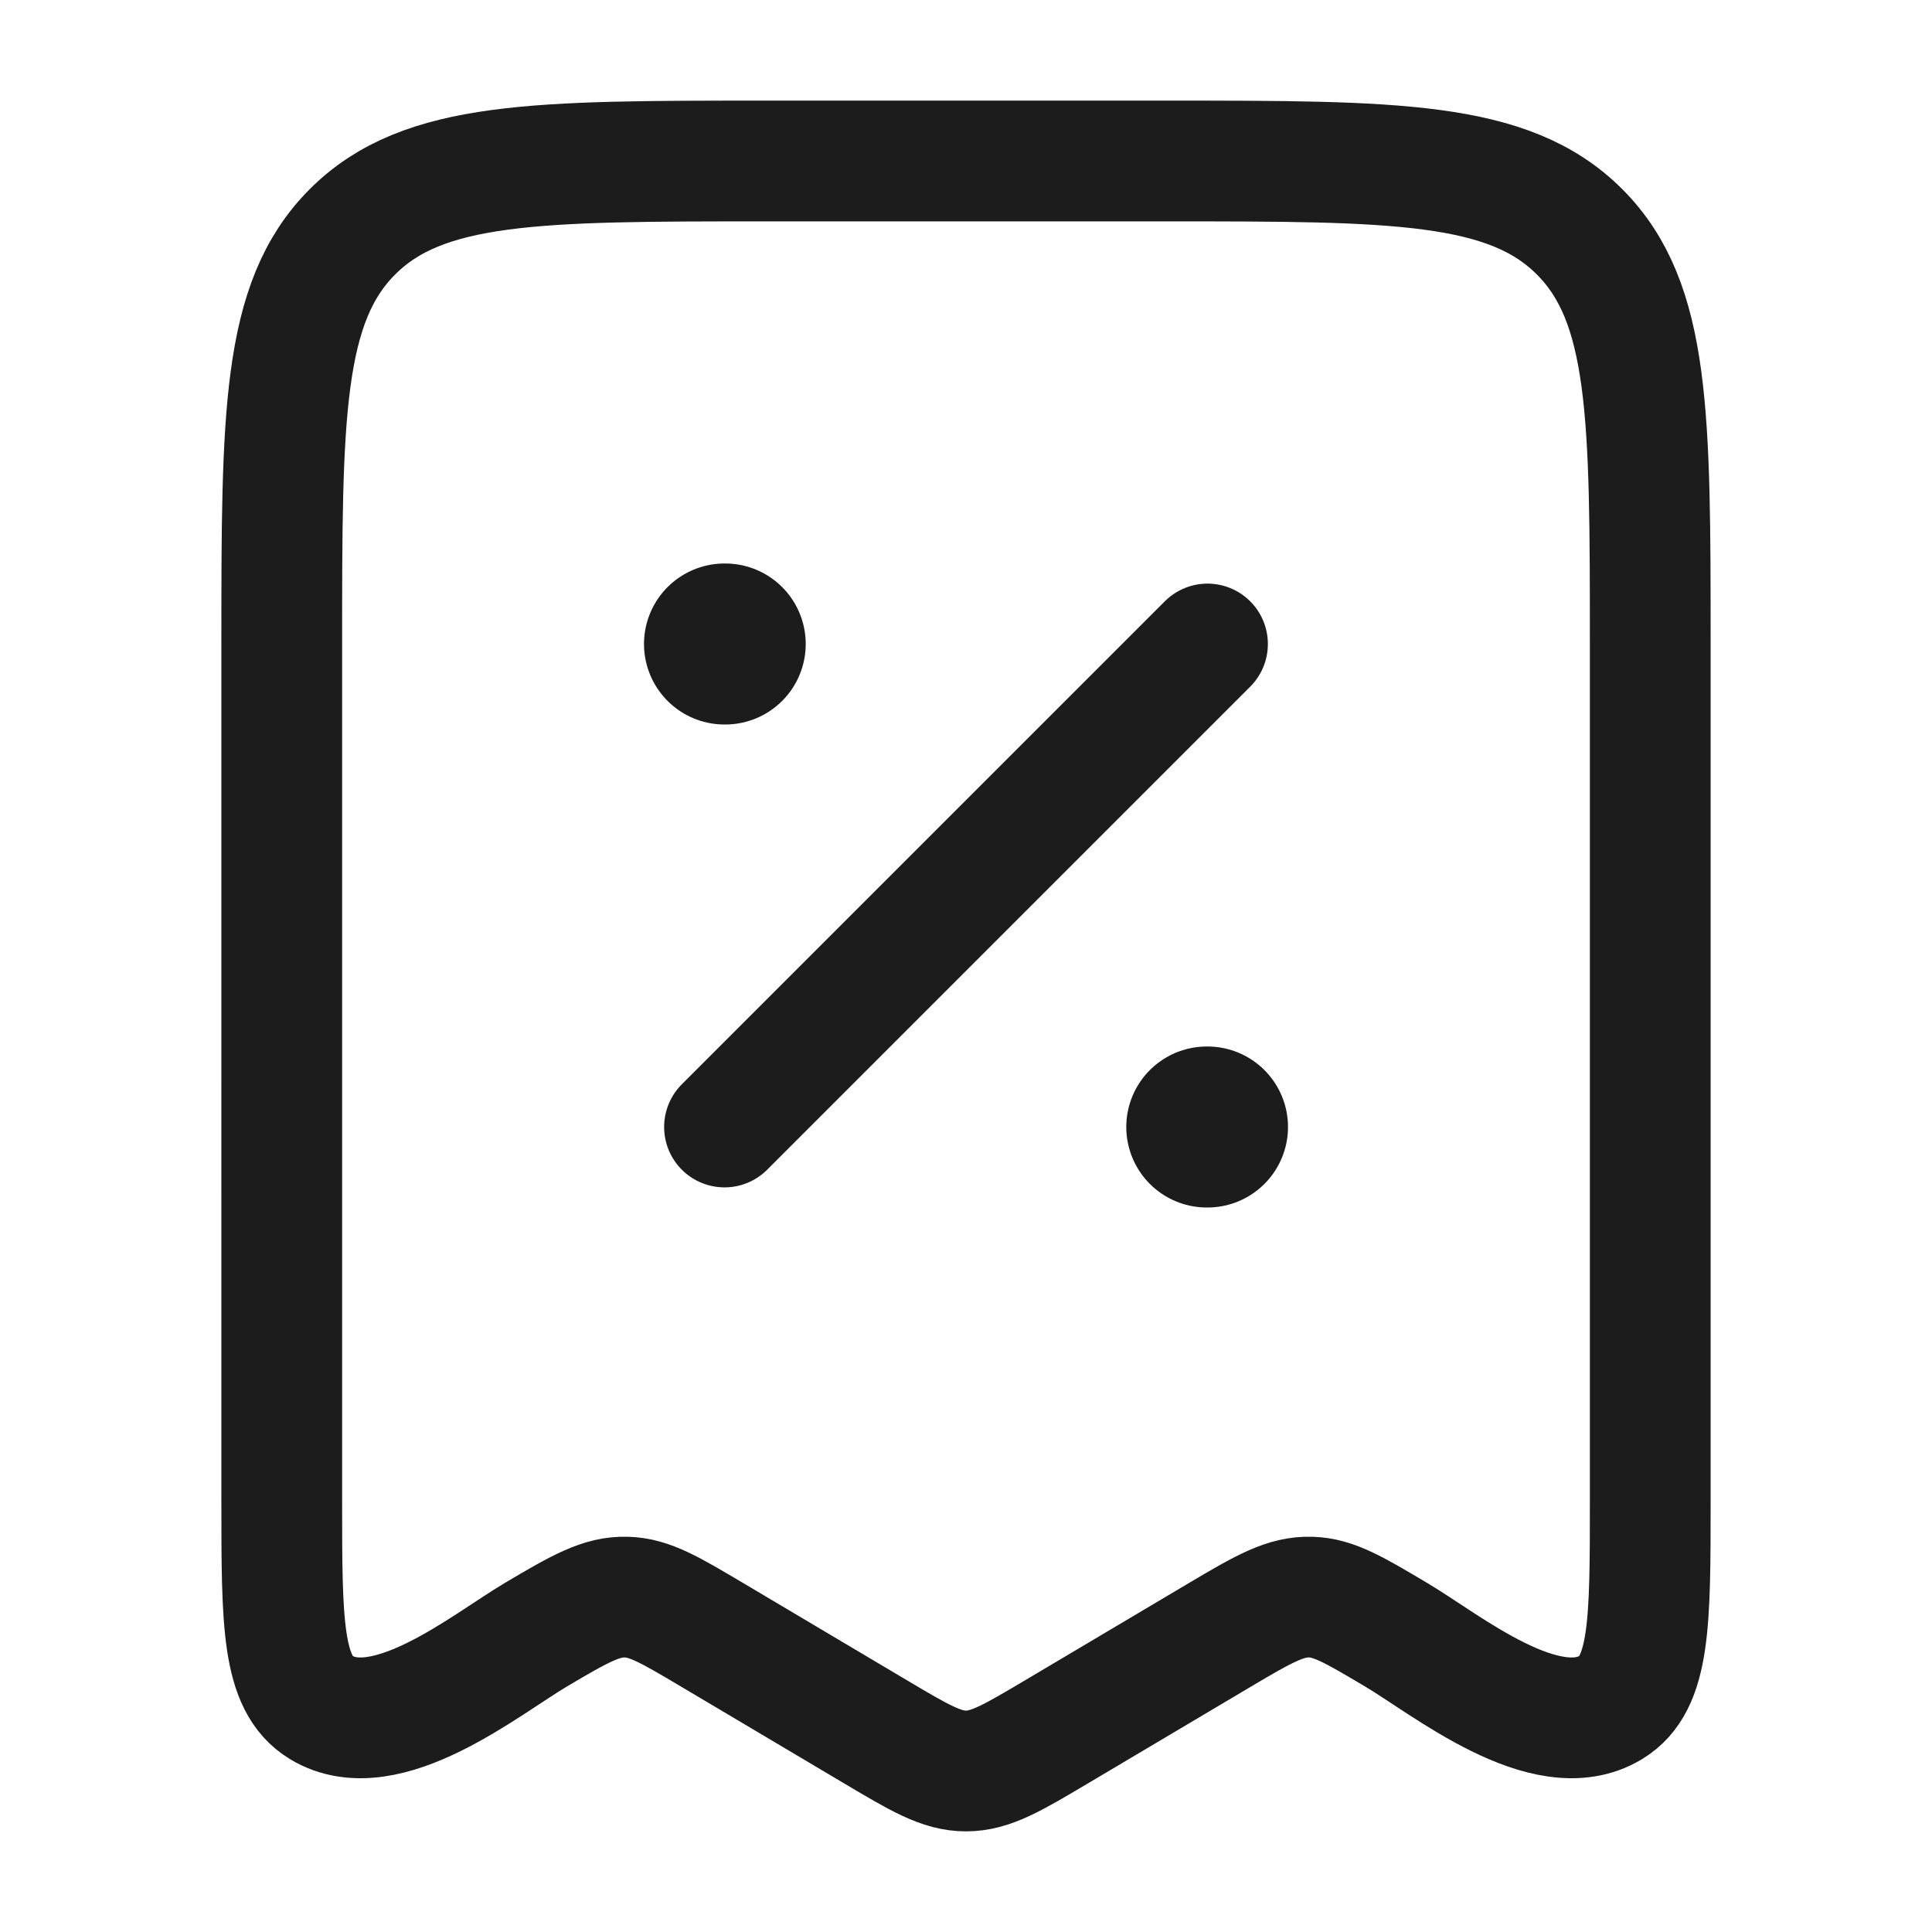 <svg xmlns="http://www.w3.org/2000/svg" width="24" height="24" fill="none" viewBox="0 0 24 24">
  <path stroke="#1B1C1B" stroke-linecap="round" stroke-linejoin="round" stroke-width="1.5" d="m10.874 21.512-2.03-1.205c-.516-.306-.773-.459-1.06-.467-.308-.01-.57.137-1.127.467-.624.37-1.864 1.39-2.666.904-.491-.298-.491-1.054-.491-2.565V8c0-2.828 0-4.243.879-5.121C5.257 2 6.672 2 9.5 2h5c2.828 0 4.243 0 5.121.879.879.878.879 2.293.879 5.121v10.646c0 1.511 0 2.267-.49 2.565-.803.486-2.043-.534-2.667-.904-.515-.306-.773-.459-1.058-.467-.31-.01-.572.137-1.128.467l-2.03 1.205c-.548.325-.822.488-1.127.488-.305 0-.579-.163-1.126-.488ZM15 8l-6 6"/>
  <path stroke="#1B1C1B" stroke-linecap="round" stroke-linejoin="round" stroke-width="2" d="M15 14h-.009M9.009 8H9"/>
</svg>
